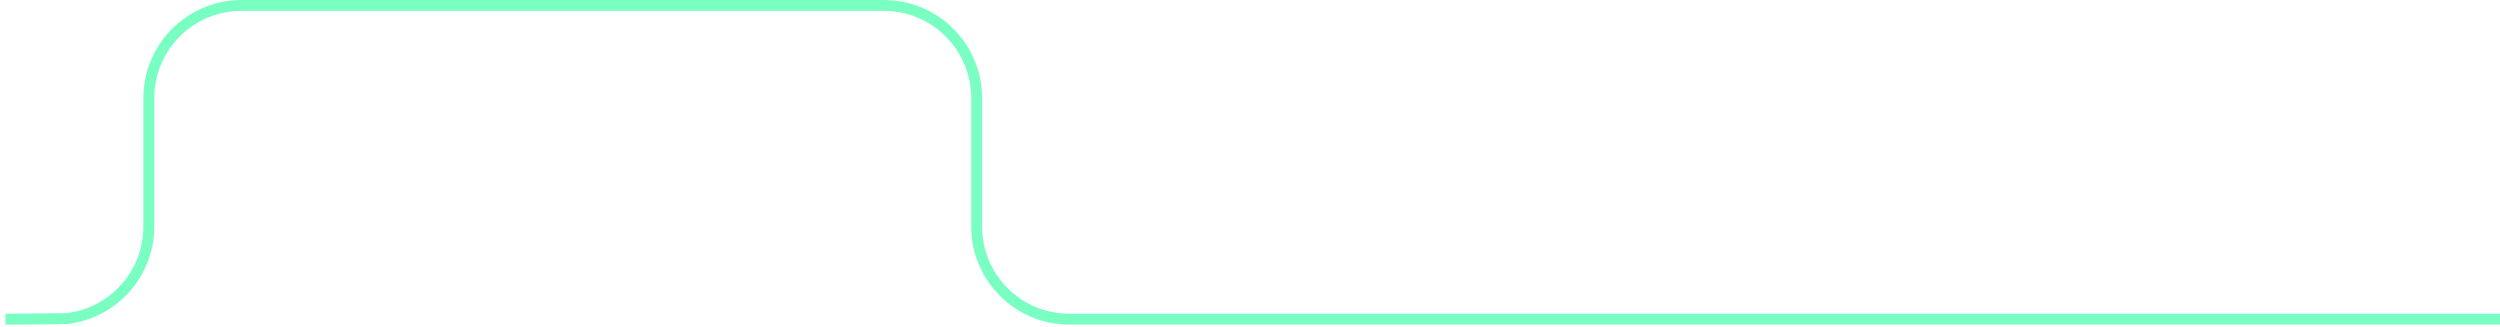 <svg width="459" height="60" viewBox="0 0 459 60" fill="none" xmlns="http://www.w3.org/2000/svg">
<path d="M459 58.602H196.33C186.932 58.602 179.313 50.985 179.313 41.589V18.013C179.313 8.617 171.694 1 162.295 1H44.342C34.944 1 27.324 8.617 27.324 18.013V41.589C27.324 50.344 20.71 57.554 12.204 58.497M12.204 58.497C11.581 58.566 1.641 58.602 1 58.602L12.204 58.497Z" stroke="#7AFFC3" stroke-width="2"/>
</svg>
